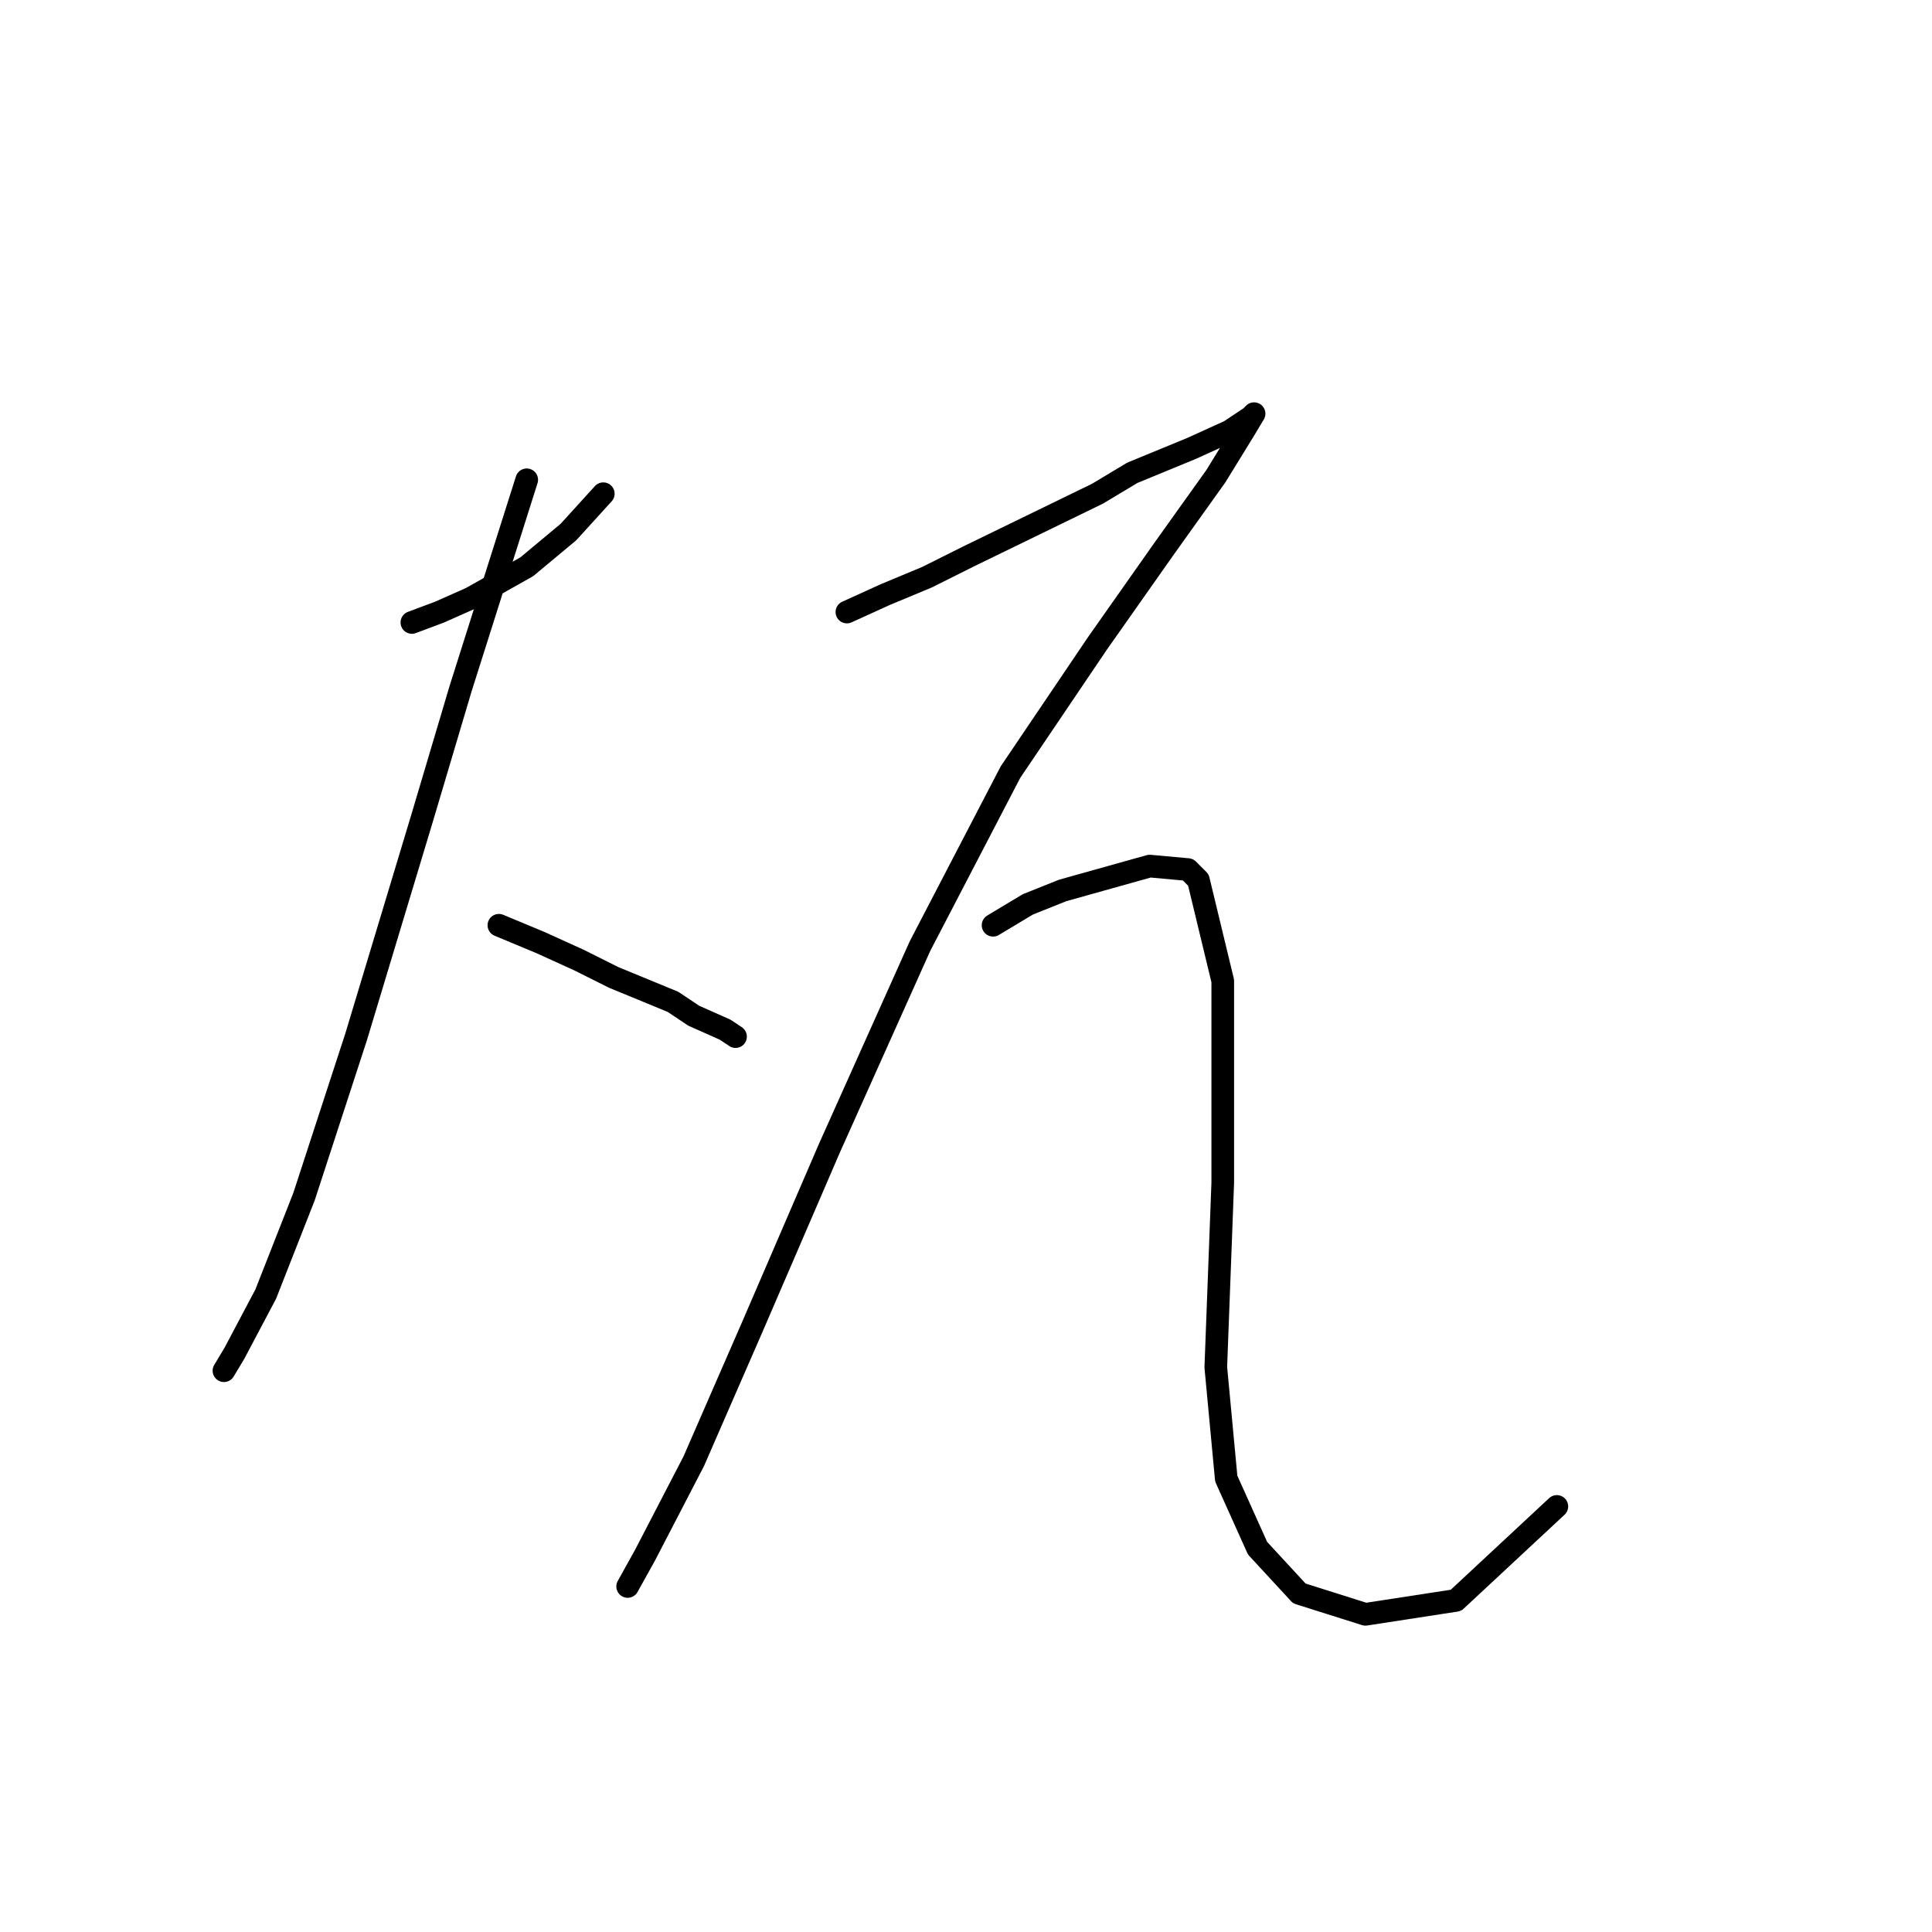 <?xml version="1.0" standalone="no"?>
    <svg width="256" height="256" xmlns="http://www.w3.org/2000/svg" version="1.1">
    <polyline stroke="black" stroke-width="3" stroke-linecap="round" fill="transparent" stroke-linejoin="round" points="54.576 82.481 58.265 81.098 62.416 79.253 69.794 75.103 75.327 70.492 79.939 65.419 79.939 65.419 " />
        <polyline stroke="black" stroke-width="3" stroke-linecap="round" fill="transparent" stroke-linejoin="round" points="69.794 63.575 61.032 91.243 55.96 108.305 47.198 137.357 40.281 158.569 35.208 171.481 31.058 179.32 29.675 181.626 29.675 181.626 " />
        <polyline stroke="black" stroke-width="3" stroke-linecap="round" fill="transparent" stroke-linejoin="round" points="66.105 122.6 71.638 124.906 76.711 127.212 81.322 129.517 89.162 132.745 91.928 134.59 96.079 136.434 97.462 137.357 97.462 137.357 " />
        <polyline stroke="black" stroke-width="3" stroke-linecap="round" fill="transparent" stroke-linejoin="round" points="112.218 81.098 117.291 78.792 122.825 76.486 128.358 73.72 145.42 65.419 150.032 62.652 157.871 59.424 162.944 57.119 165.71 55.274 166.172 54.813 164.788 57.119 161.099 63.113 154.182 72.797 145.42 85.248 133.892 102.31 121.902 125.367 109.913 152.113 99.768 175.631 91.928 193.616 85.472 206.066 83.167 210.216 83.167 210.216 " />
        <polyline stroke="black" stroke-width="3" stroke-linecap="round" fill="transparent" stroke-linejoin="round" points="131.586 122.6 136.198 119.833 140.809 117.989 152.337 114.761 157.41 115.222 158.793 116.605 162.021 129.978 162.021 156.724 161.099 181.165 162.483 195.921 166.633 205.144 172.166 211.139 180.928 213.906 192.918 212.061 206.291 199.61 206.291 199.61 " />
        </svg>